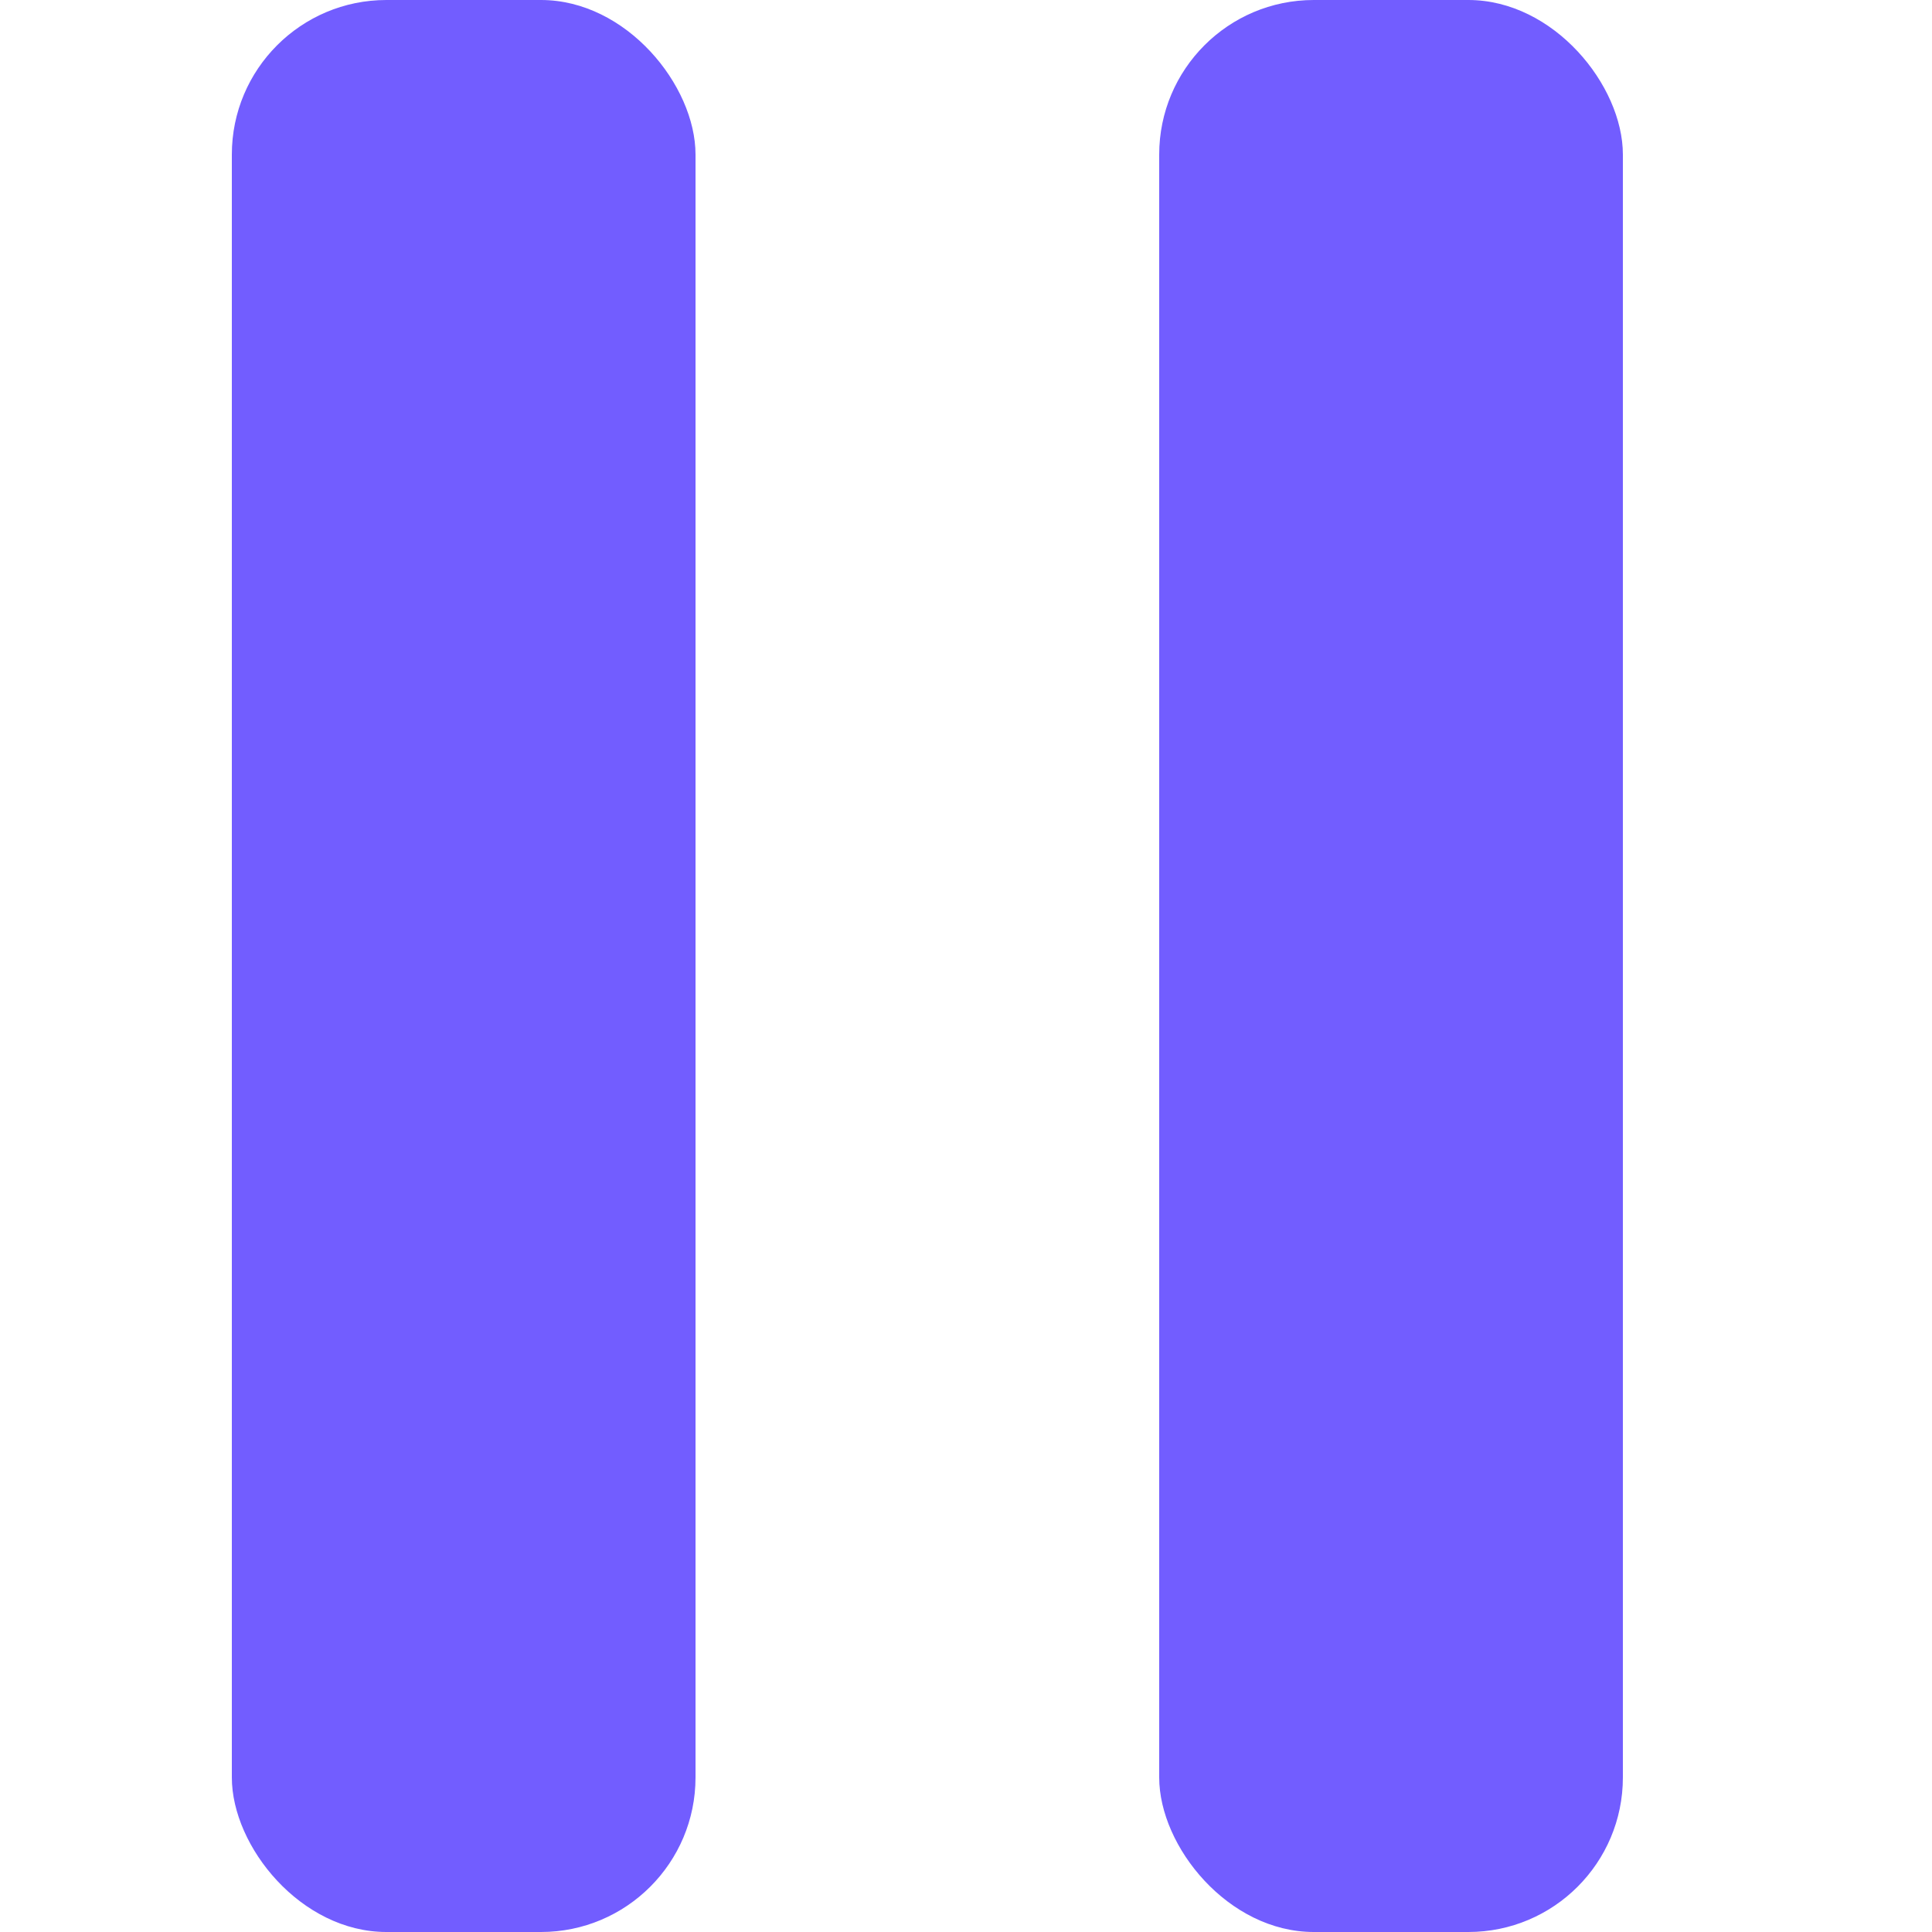 <svg xmlns="http://www.w3.org/2000/svg" width="25" height="25" viewBox="0 0 25 25">
    <g fill="none" fill-rule="evenodd">
        <rect width="6" height="25" x="3" fill="#725DFF" rx="2"/>
        <rect width="6" height="25" x="15" fill="#725DFF" rx="2"/>
    </g>
</svg>
